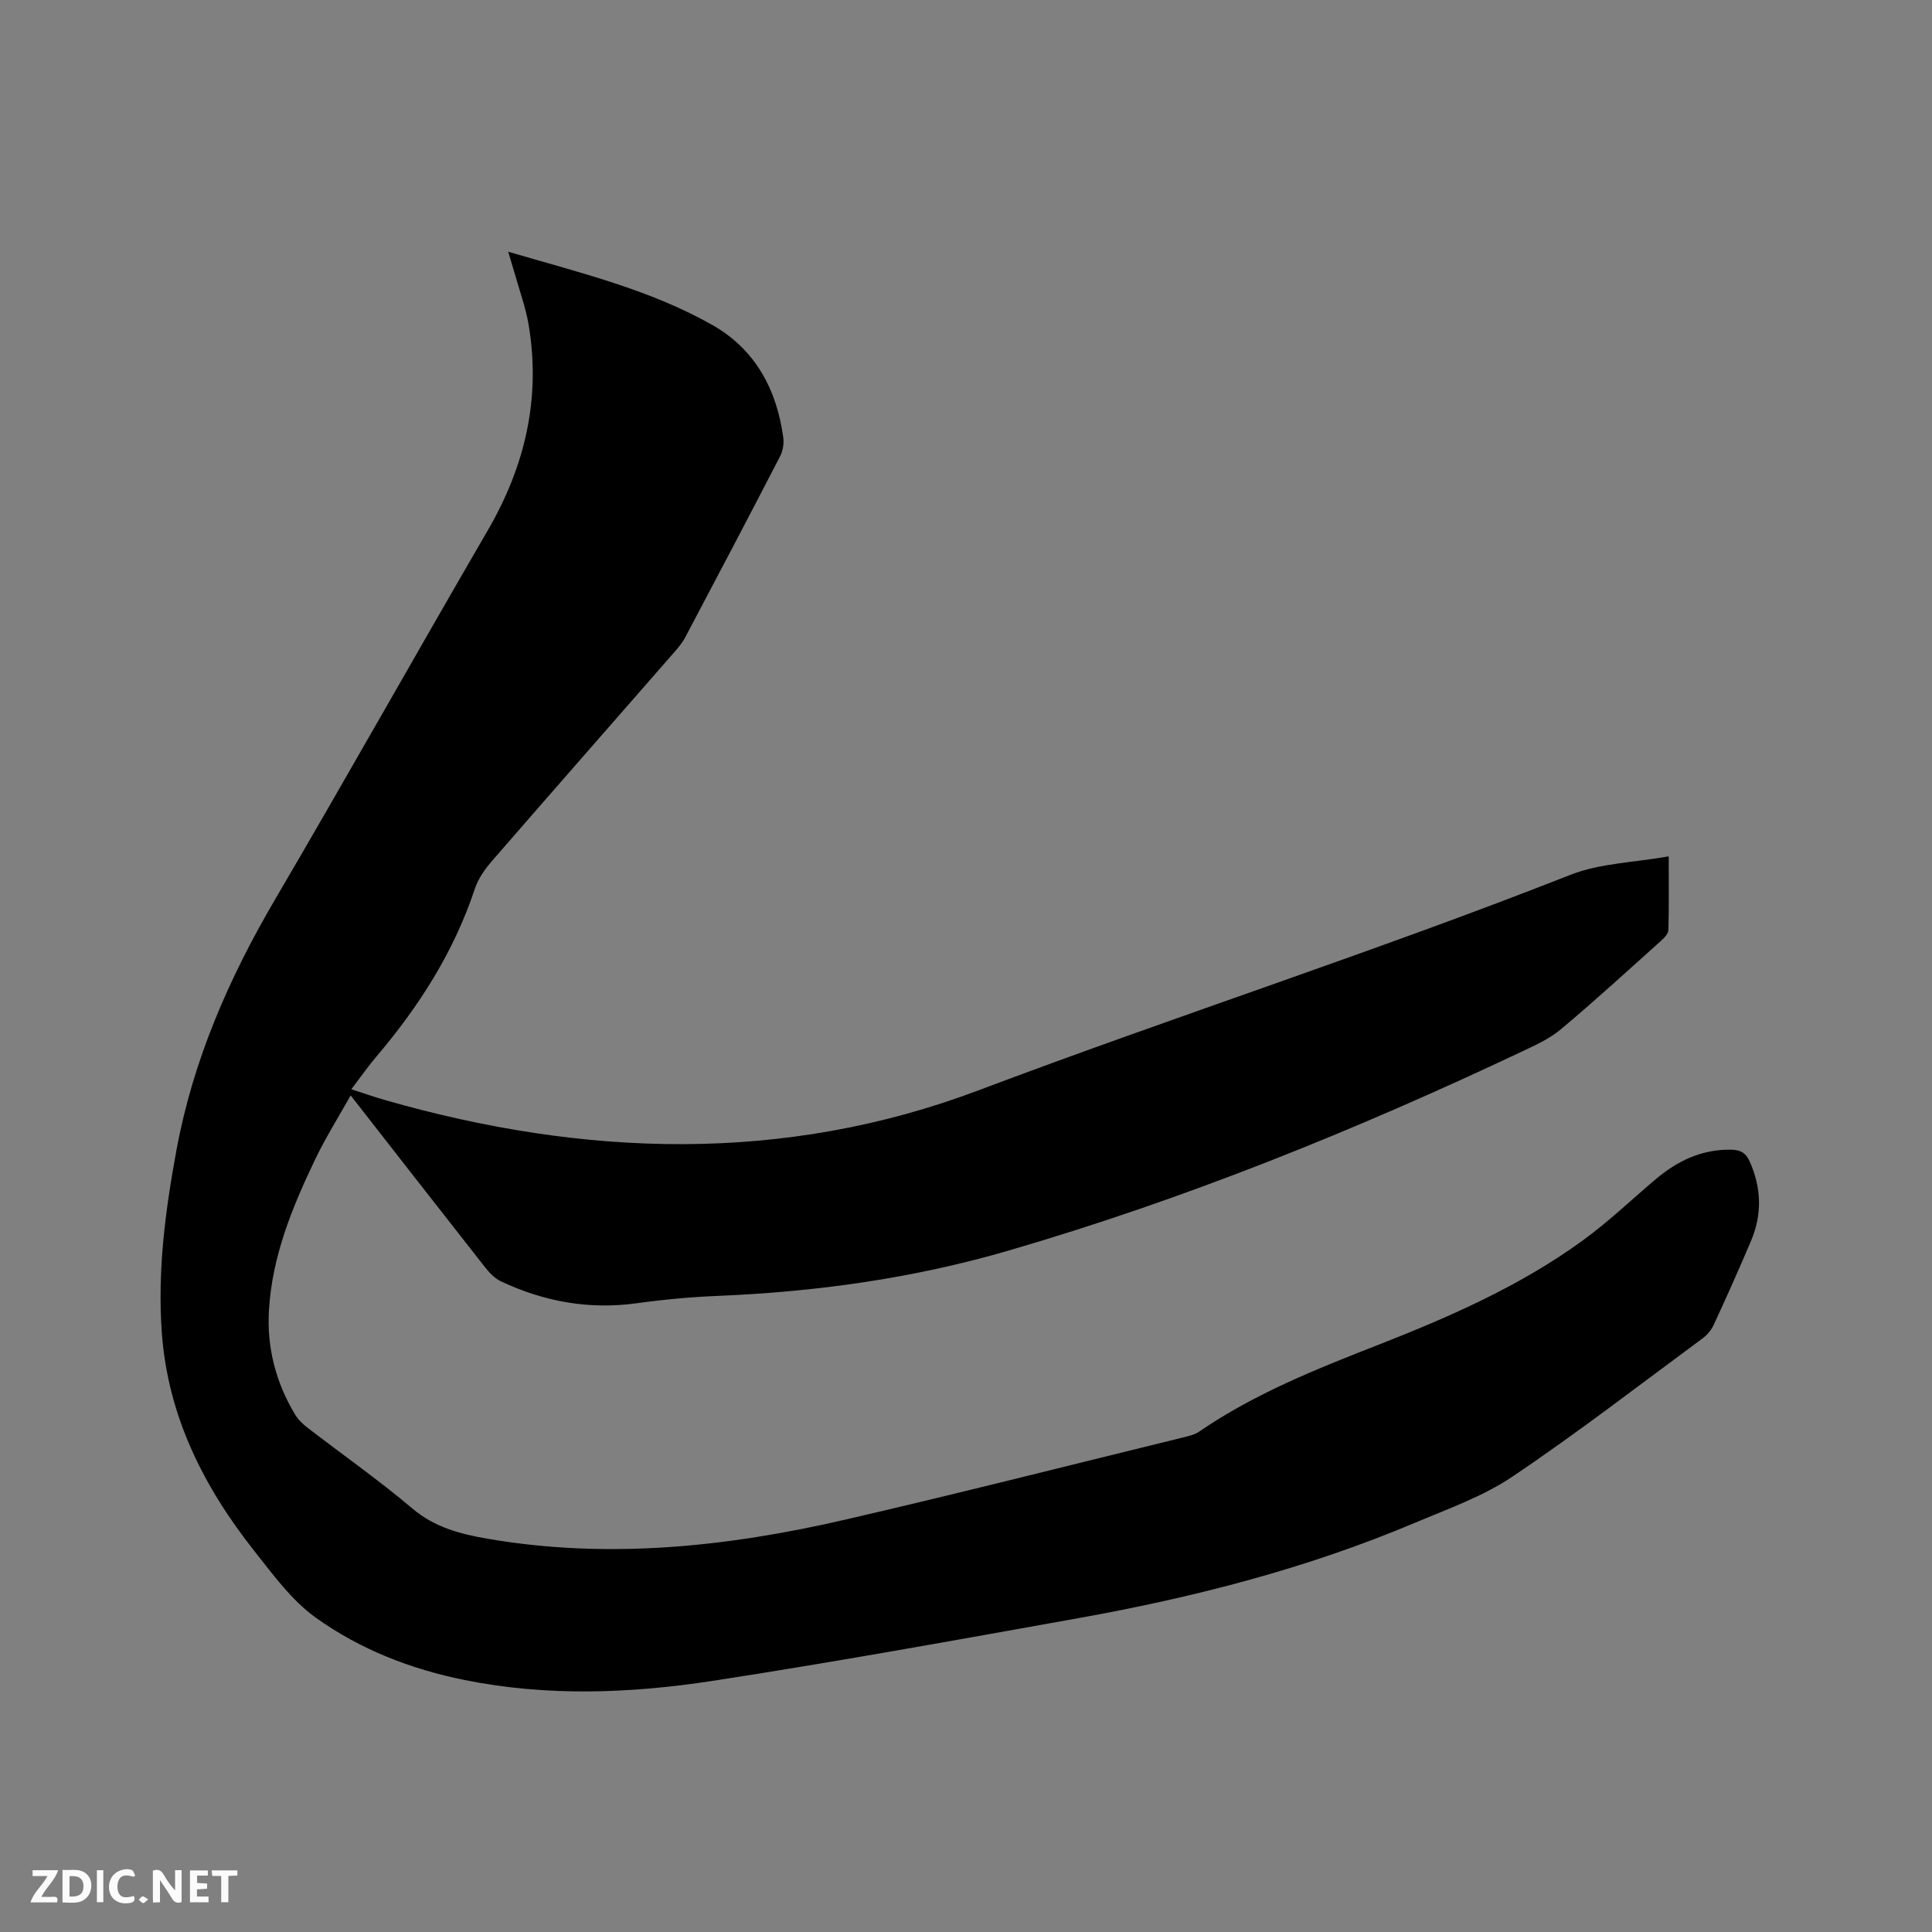 <svg enable-background="new 0 0 400 400" viewBox="0 0 400 400" xmlns="http://www.w3.org/2000/svg"><rect x="0" y="0" width="400" height="400" fill="#808080" stroke="none"/><path d="m105.22 52.12c14.96 4.38 29.33 7.84 42.25 15.16 8.9 5.04 13.35 13.35 14.7 23.33.17 1.26-.1 2.79-.69 3.92-6.47 12.51-13.02 24.97-19.61 37.42-.63 1.2-1.56 2.27-2.46 3.3-12.48 14.3-25.01 28.55-37.45 42.89-1.49 1.72-2.94 3.72-3.64 5.84-4.33 13.09-11.58 24.4-20.42 34.81-1.71 2.01-3.22 4.18-5.16 6.73 2.57.83 4.79 1.61 7.06 2.26 41.12 11.77 82.42 13.18 122.74-2.02 40.7-15.35 82.11-28.7 122.59-44.63 6.14-2.42 13.19-2.55 20.36-3.83 0 5.59.07 10.43-.07 15.26-.02.76-.86 1.63-1.52 2.22-6.87 6.16-13.67 12.4-20.74 18.32-2.38 2-5.38 3.34-8.23 4.69-34.41 16.25-69.61 30.5-106.19 41.15-19.64 5.72-39.72 8.52-60.13 9.36-5.6.23-11.22.75-16.77 1.52-9.88 1.37-19.2-.33-28.12-4.53-1.26-.59-2.36-1.74-3.25-2.86-9.17-11.66-18.29-23.37-27.87-35.64-2.58 4.61-5.2 8.77-7.31 13.17-4.78 9.96-8.97 20.15-9.61 31.38-.44 7.71 1.44 14.93 5.43 21.55.63 1.05 1.6 1.96 2.58 2.72 7.22 5.56 14.71 10.81 21.66 16.69 4.65 3.93 9.94 5.31 15.6 6.28 24.99 4.3 49.65 1.68 74.07-3.96 23.41-5.41 46.7-11.33 70.04-17.04 1.12-.27 2.32-.56 3.25-1.2 11.46-7.86 24.26-12.94 37.08-17.96 14.83-5.81 29.38-12.19 42.32-21.61 5.3-3.85 10.07-8.43 15.09-12.67 4.51-3.81 9.54-6.21 15.61-6.11 1.93.03 3.05.64 3.87 2.49 2.41 5.45 2.57 10.89.27 16.34-2.47 5.85-5.07 11.64-7.73 17.41-.5 1.09-1.39 2.14-2.35 2.85-13.05 9.63-25.9 19.56-39.34 28.6-6.15 4.14-13.42 6.7-20.33 9.62-22.35 9.43-45.72 15.41-69.53 19.68-25.22 4.52-50.45 9.1-75.77 12.99-17.01 2.61-34.19 3.26-51.26-.17-11.14-2.24-21.68-6.34-30.85-12.91-4.96-3.55-8.79-8.84-12.66-13.72-10.52-13.28-17.95-27.95-19.22-45.2-.94-12.8.71-25.37 3.03-37.92 3.43-18.57 10.82-35.5 20.32-51.71 14.89-25.4 29.31-51.08 44.11-76.54 7.75-13.33 11.05-27.42 8.46-42.7-.6-3.52-1.86-6.93-2.83-10.39-.38-1.3-.77-2.57-1.38-4.63z" fill="#000001"/><g fill="#fafbfa"><path d="m37.59 393.81c-.92.31-1.52.05-2-.78-.7-1.2-1.52-2.34-2.47-3.78v4.59c-.55.03-.95.05-1.41.07-.03-.37-.06-.64-.06-.91 0-1.91 0-3.81 0-5.7 1.13-.41 1.77-.03 2.29.91.62 1.11 1.38 2.14 2.31 3.19v-4.2h1.35v6.61z"/><path d="m12.94 393.88v-6.75c1.9.19 3.93-.54 5.37 1.29.8 1.01.78 2.88.03 3.97-1.37 1.97-3.4 1.51-5.4 1.49m1.45-1.22c2.04.12 2.92-.58 2.89-2.21-.03-1.51-.98-2.19-2.89-2z"/><path d="m11.81 393.87h-5.49c.68-2.18 2.47-3.48 3.51-5.45h-3.08v-1.21h5.29c-.71 2.13-2.44 3.48-3.47 5.51.86 0 1.63.04 2.39-.01.79-.05 1.14.21.85 1.16"/><path d="m39.33 393.86v-6.61h3.7v1.07h-2.22v1.52c.68.04 1.34.09 2.07.13v1.07c-.72.05-1.38.09-2.1.14v1.48h2.4v1.19h-3.85z"/><path d="m27.71 388.56c-1.15-.3-2.46-.61-3.1.64-.37.73-.41 1.93-.06 2.67.63 1.35 1.99.93 3.17.68.35.94-.01 1.32-.93 1.46-1.62.25-3.05-.27-3.76-1.48-.73-1.24-.6-3.03.31-4.17.88-1.11 2.71-1.7 4-1.16.32.13.44.74.65 1.12-.1.08-.19.16-.28.24"/><path d="m49.15 387.24v1.07c-.59.02-1.17.05-1.87.08v5.44h-1.48v-5.44h-1.85c-.05-.4-.08-.73-.13-1.15z"/><path d="m20.06 387.21h1.33v6.62h-1.33z"/><path d="m30.68 393.25c-.49.38-.8.79-1.05.76-.32-.05-.6-.45-.9-.7.26-.24.51-.64.8-.67.29-.04.62.3 1.15.61"/></g></svg>